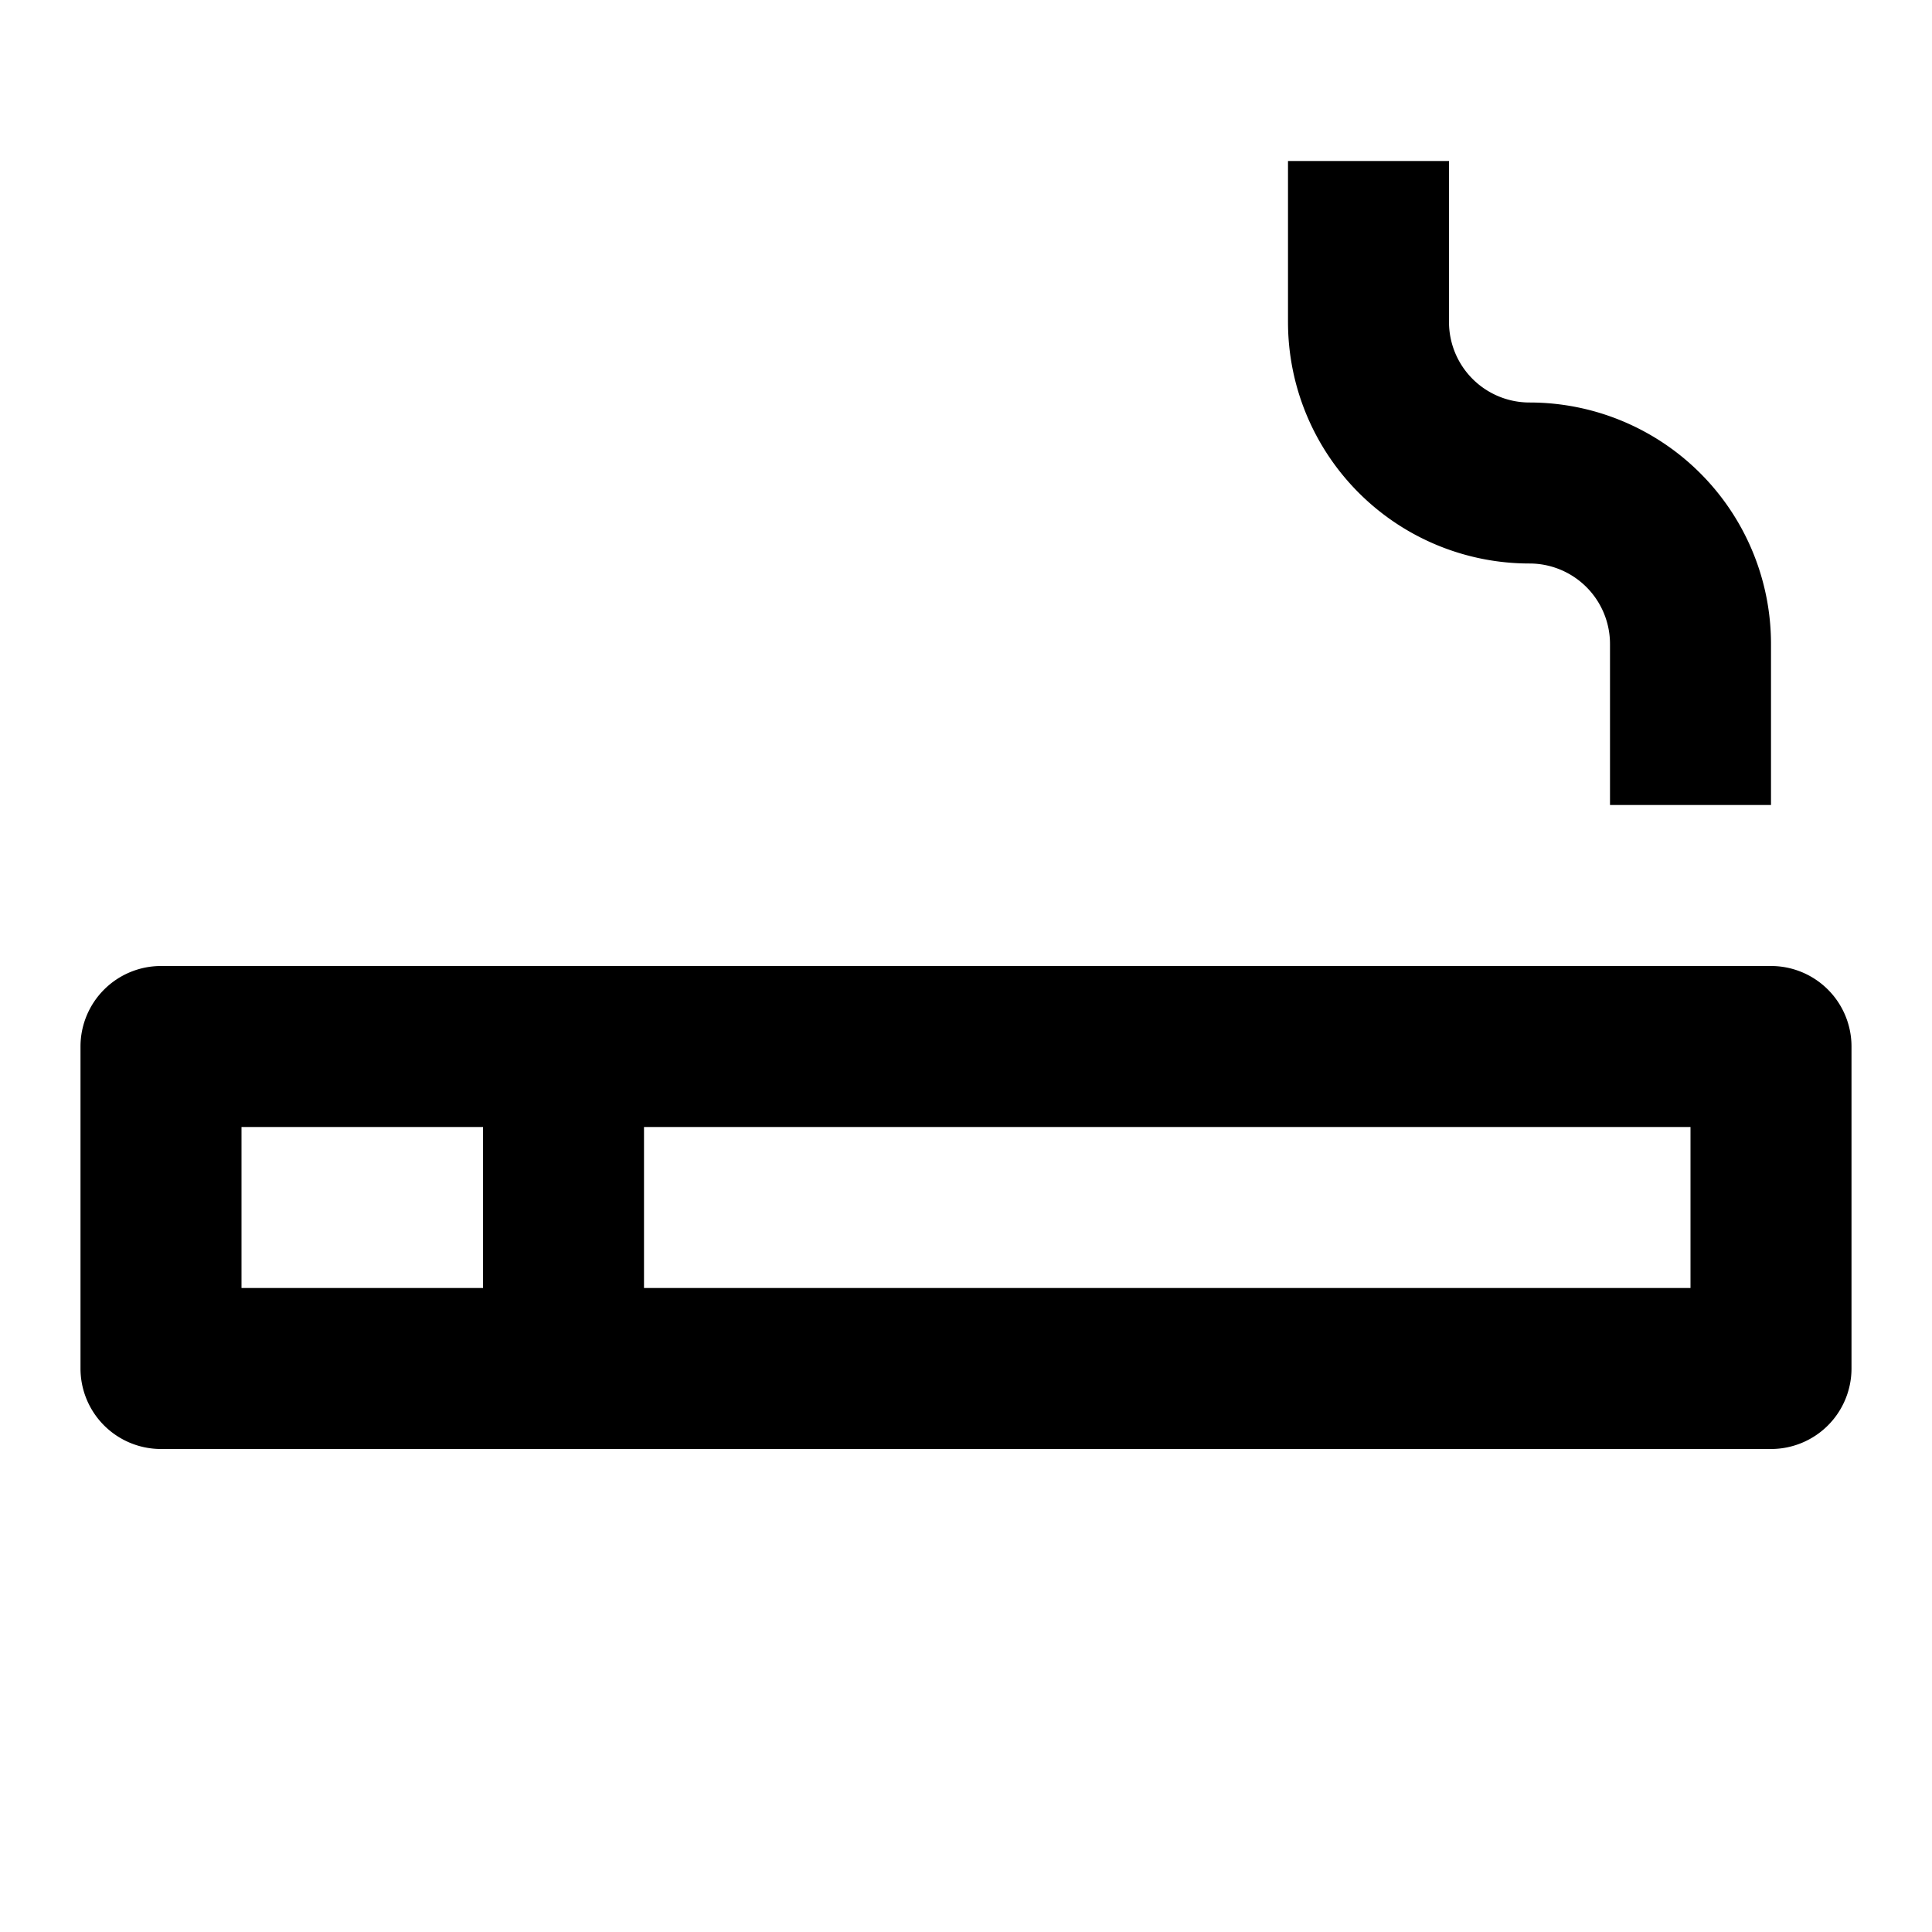 <svg
  width="24"
  height="24"
  viewBox="0 0 24 24"
  xmlns="http://www.w3.org/2000/svg"
>
  <path d="M18 2v2a1 1 0 0 0 1 1 3 3 0 0 1 3 3v2h-2V8a1 1 0 0 0-1-1 3 3 0 0 1-3-3V2h2z" />
  <path
    fill-rule="evenodd"
    clip-rule="evenodd"
    d="M1.293 12.293A1 1 0 0 0 1 13v4a1 1 0 0 0 1 1h20a1 1 0 0 0 1-1v-4a1 1 0 0 0-1-1H2a1 1 0 0 0-.707.293zM3 16v-2h3v2H3zm5 0v-2h13v2H8z"
  />
</svg>

